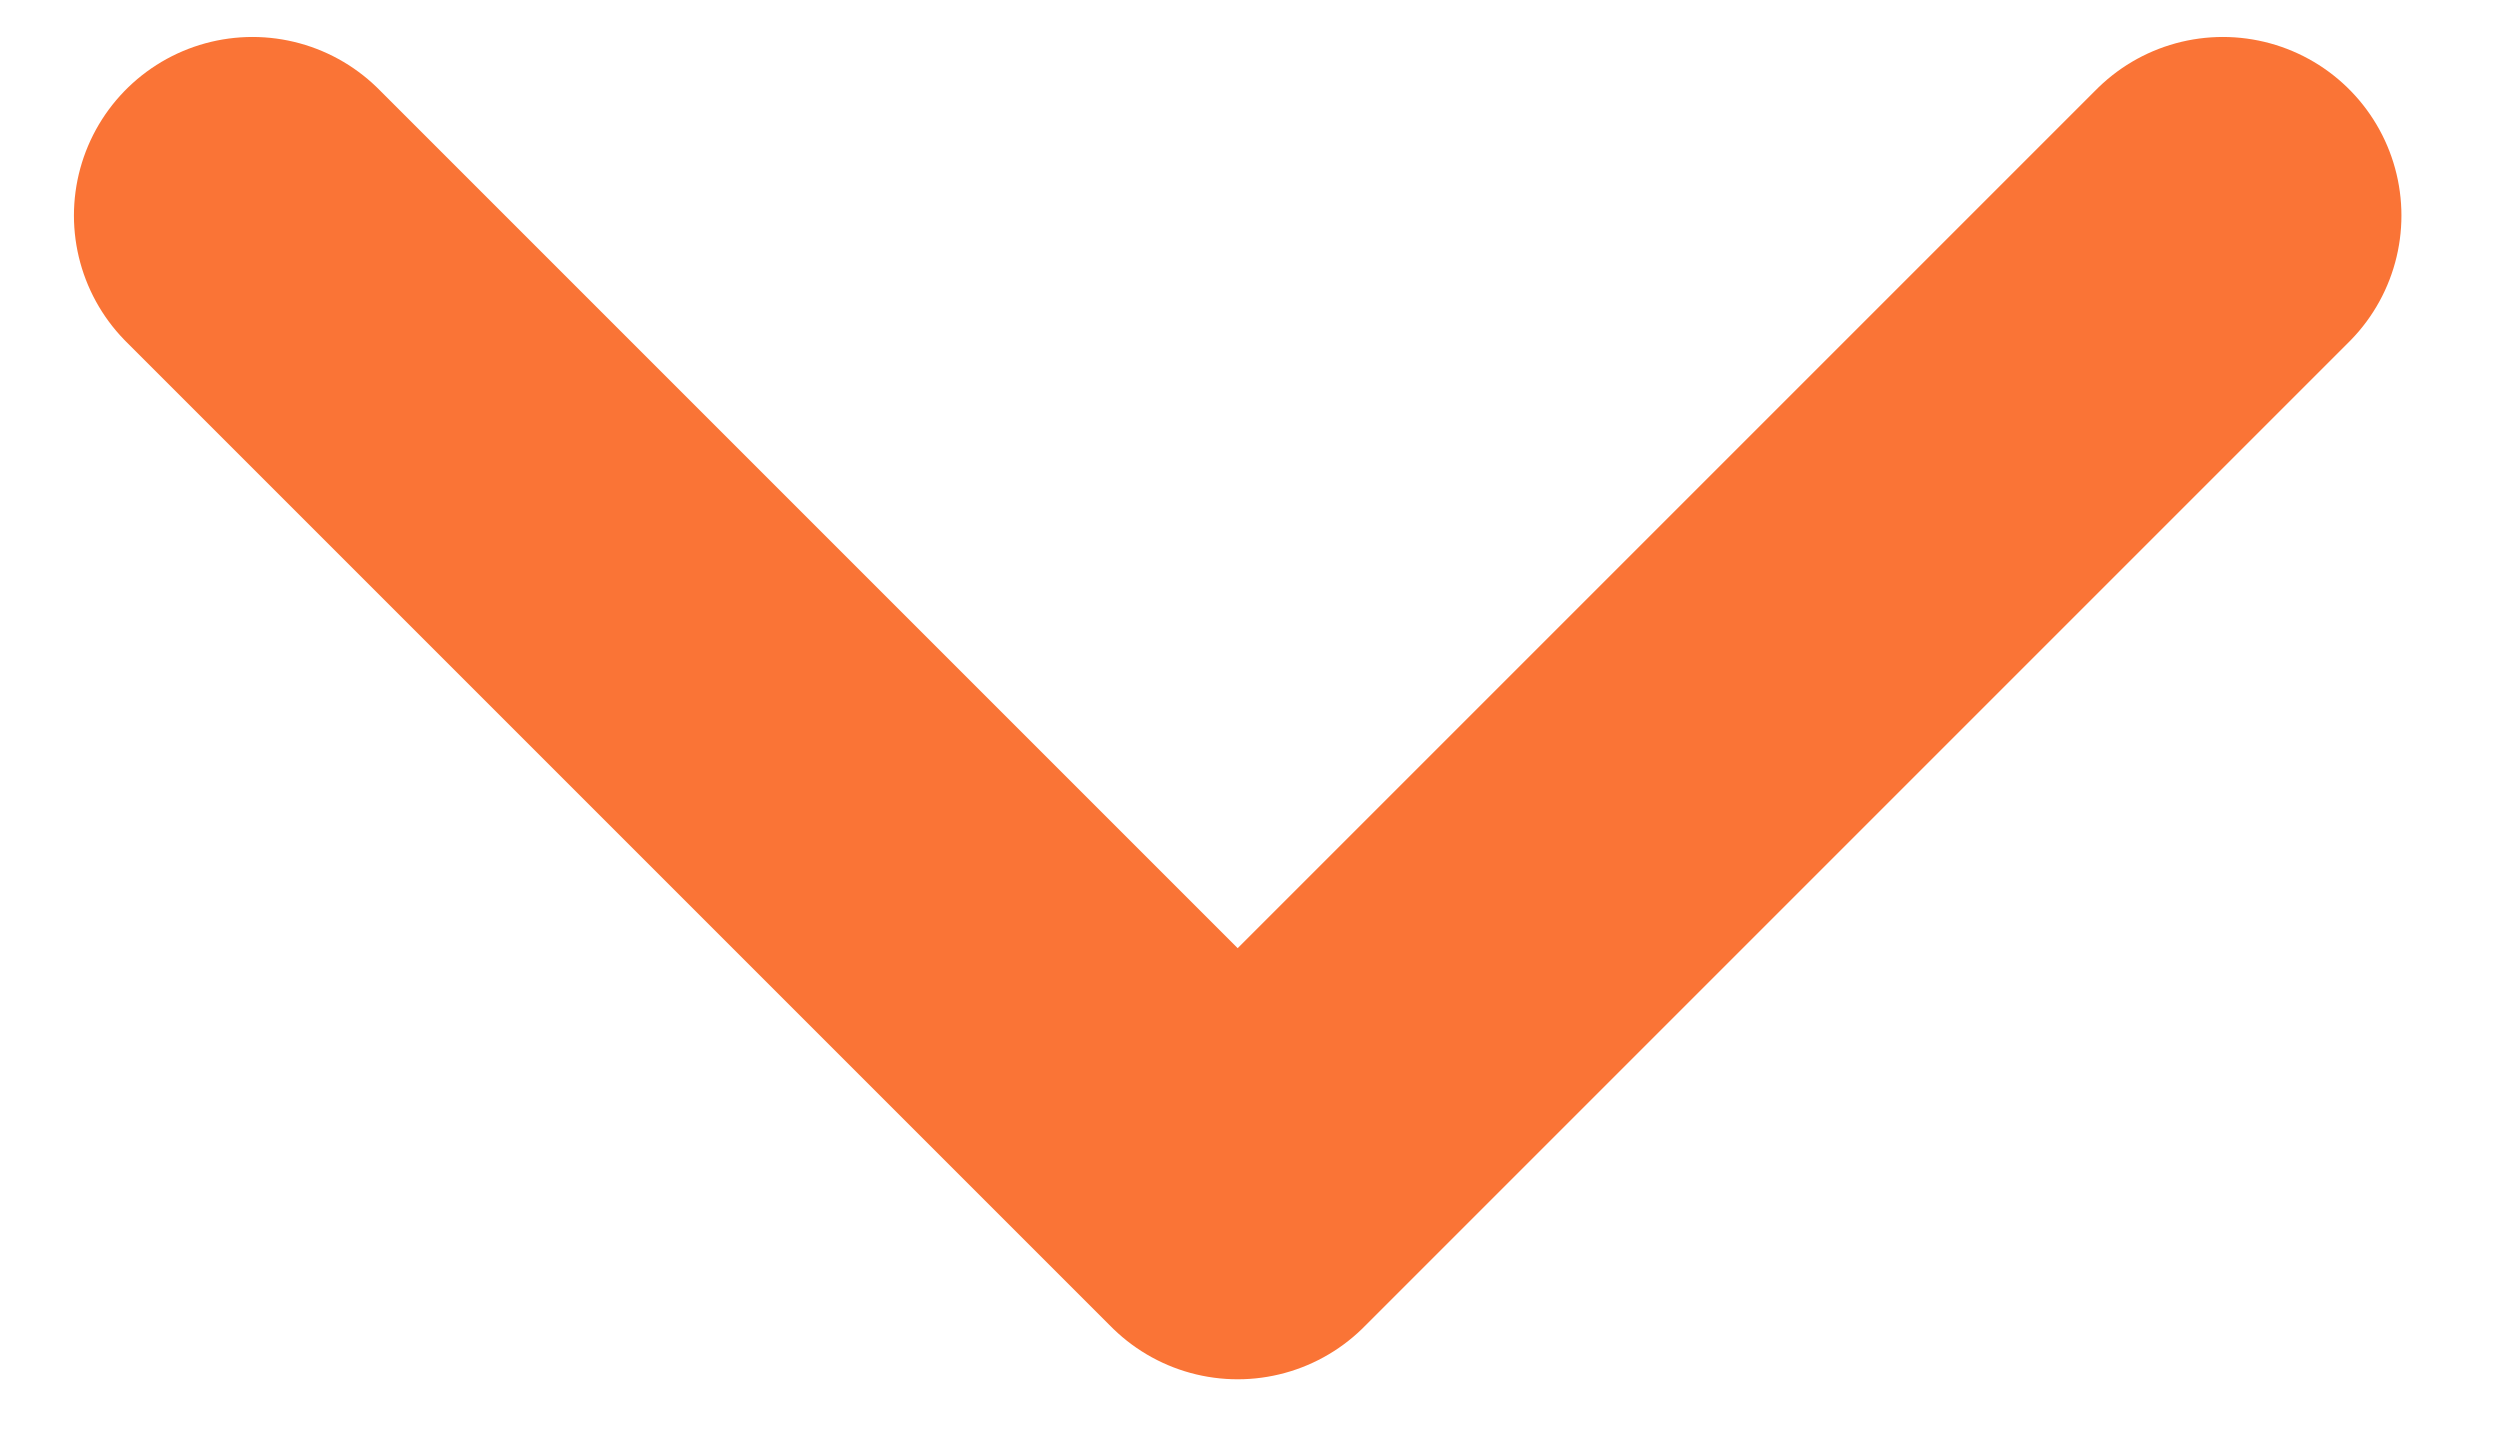 <svg width="14" height="8" viewBox="0 0 14 8" fill="none" xmlns="http://www.w3.org/2000/svg">
<path d="M1.414 1.207L6.931 6.724L12.448 1.207" stroke="#FA7436" stroke-width="2" stroke-linecap="round" stroke-linejoin="round"/>
</svg>
